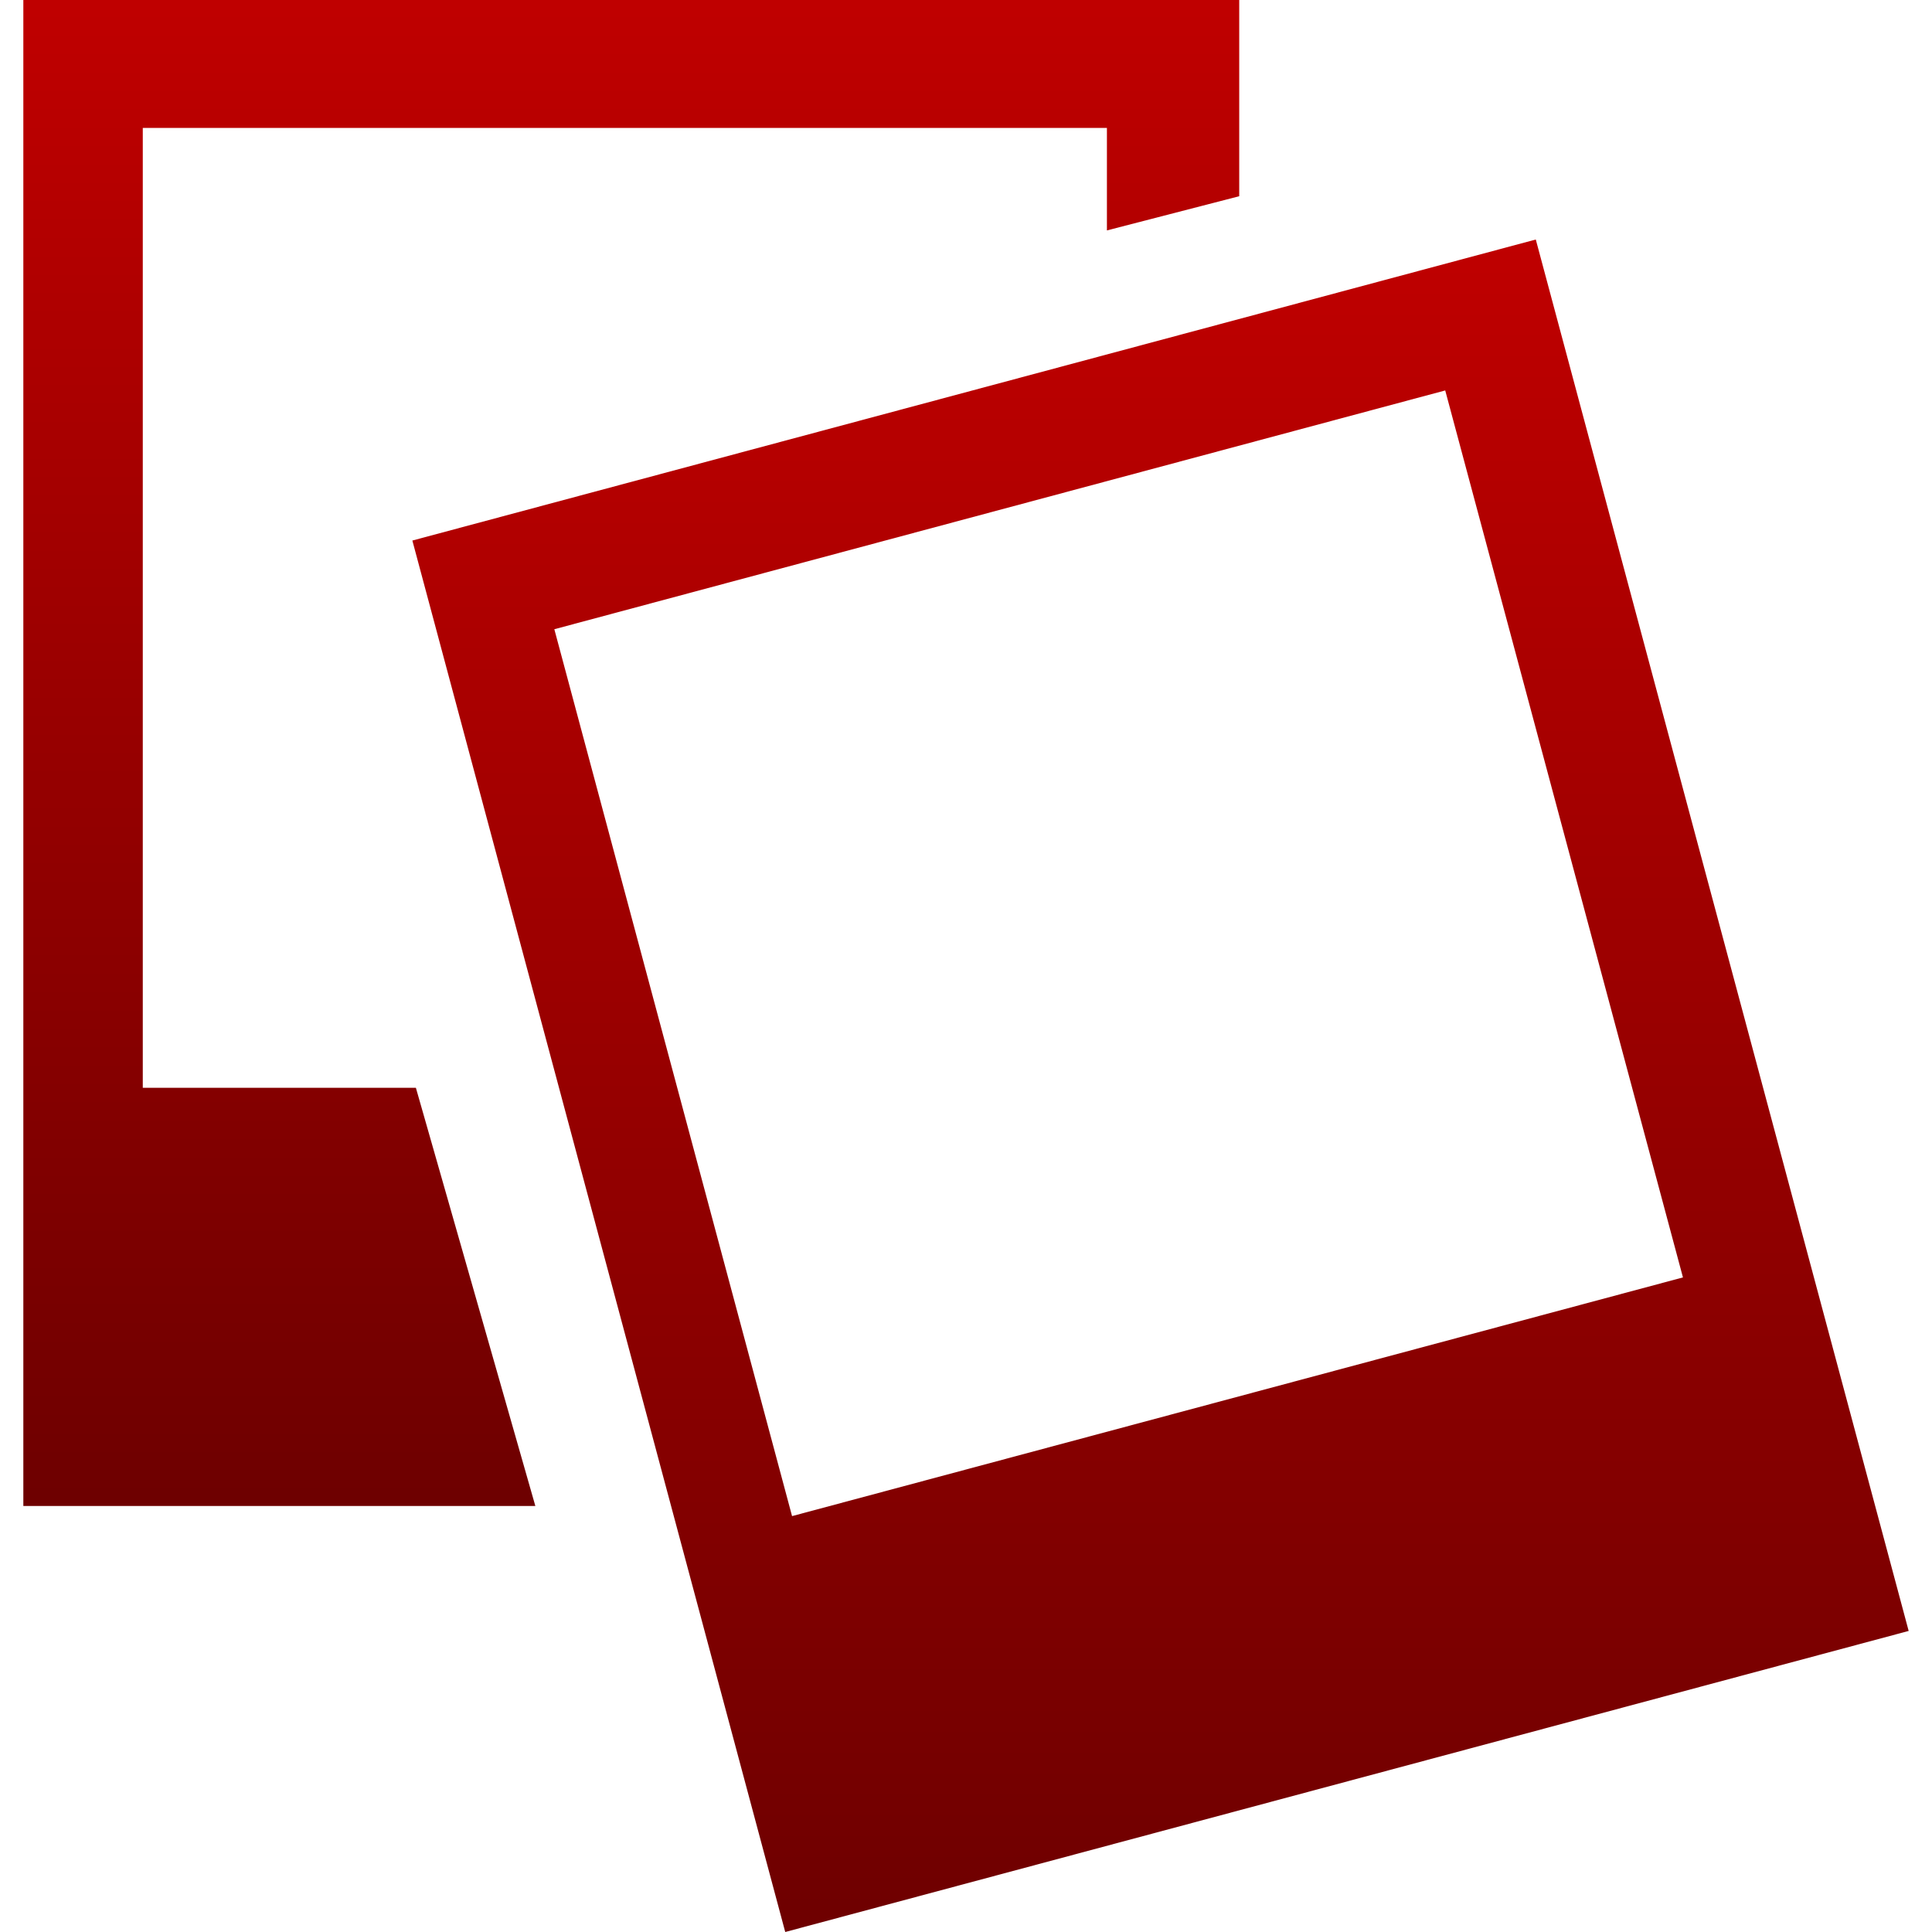 <svg xmlns="http://www.w3.org/2000/svg" xmlns:xlink="http://www.w3.org/1999/xlink" width="64" height="64" viewBox="0 0 64 64" version="1.1"><defs><linearGradient id="linear0" gradientUnits="userSpaceOnUse" x1="0" y1="0" x2="0" y2="1" gradientTransform="matrix(40.277,0,0,49.887,0.773,0)"><stop offset="0" style="stop-color:#bf0000;stop-opacity:1;"/><stop offset="1" style="stop-color:#6e0000;stop-opacity:1;"/></linearGradient><linearGradient id="linear1" gradientUnits="userSpaceOnUse" x1="0" y1="0" x2="0" y2="1" gradientTransform="matrix(49.566,0,0,56.066,13.66,7.934)"><stop offset="0" style="stop-color:#bf0000;stop-opacity:1;"/><stop offset="1" style="stop-color:#6e0000;stop-opacity:1;"/></linearGradient></defs><g id="surface1"><path style=" stroke:none;fill-rule:nonzero;fill:url(#linear0);" d="M 41.051 6.5 L 41.051 0 L 0.773 0 L 0.773 49.887 L 17.734 49.887 L 13.777 36.035 L 4.73 36.035 L 4.73 4.238 L 36.668 4.238 L 36.668 7.633 Z M 41.051 6.5 "/><path style=" stroke:none;fill-rule:nonzero;fill:url(#linear1);" d="M 13.66 17.906 L 26.012 64 L 63.227 54.027 L 50.875 7.934 Z M 18.363 20.844 L 47.875 12.934 L 55.75 42.316 L 26.238 50.223 Z M 18.363 20.844 "/></g></svg>
